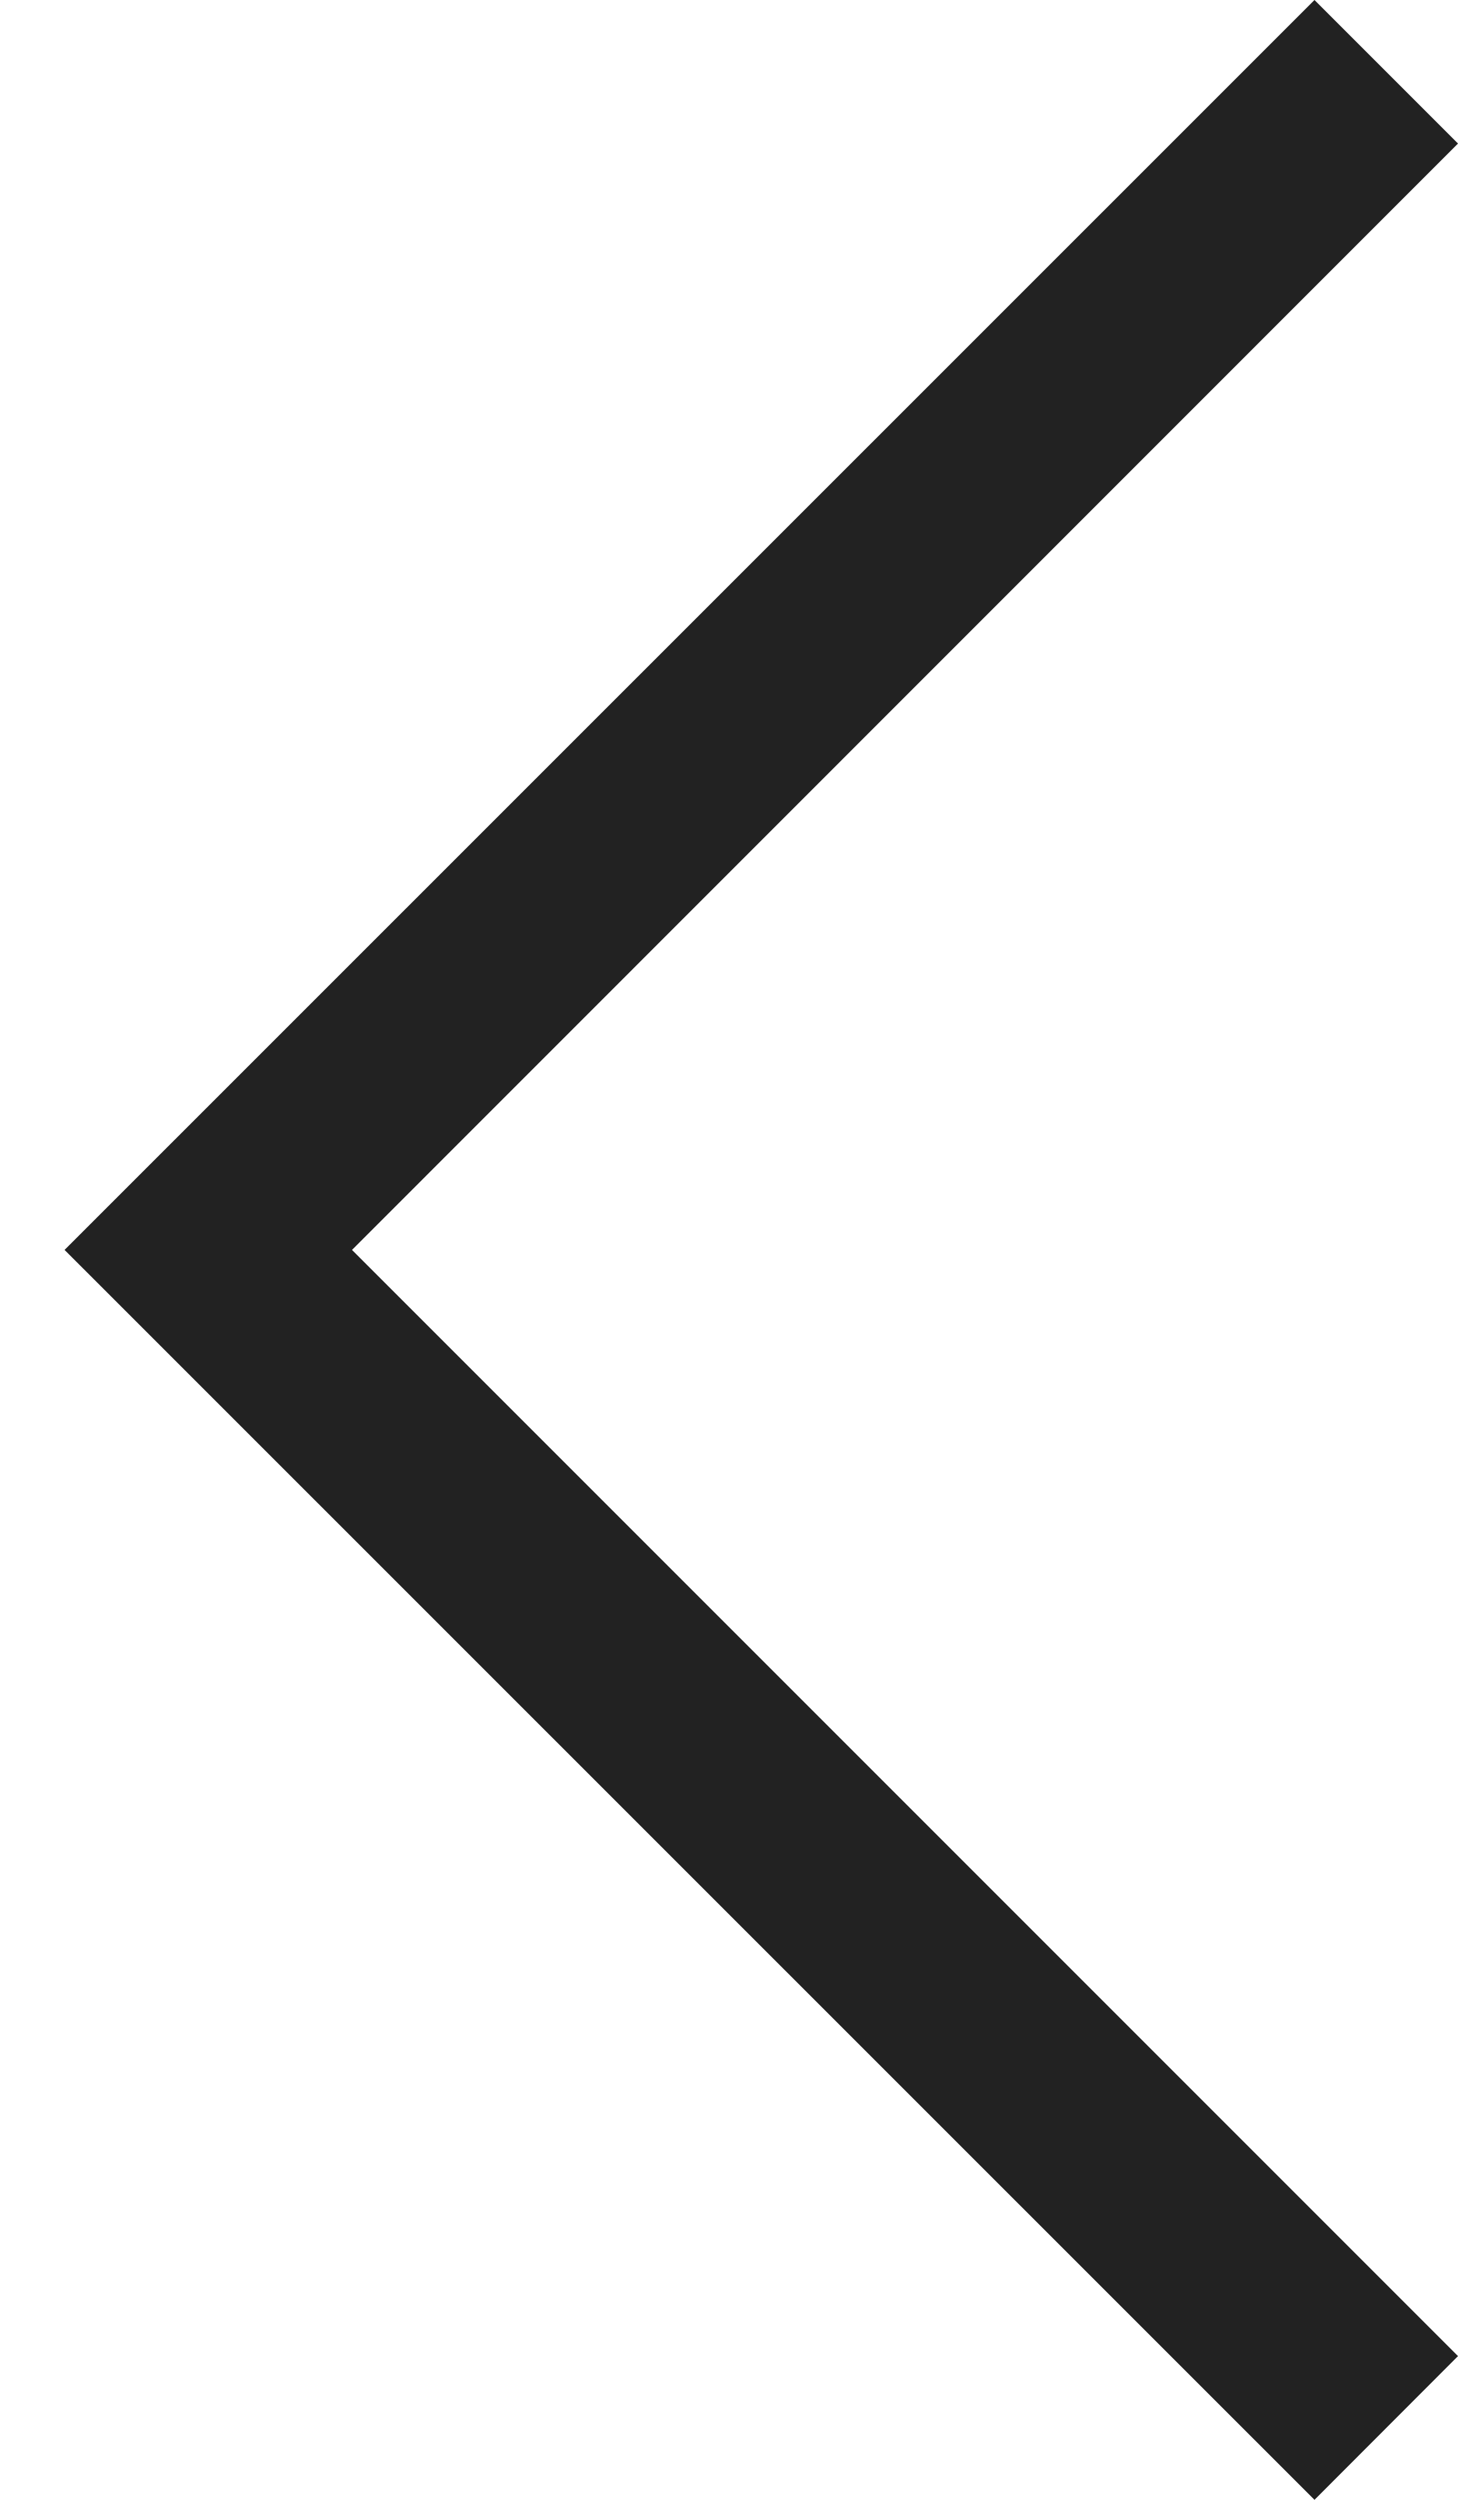 <svg xmlns="http://www.w3.org/2000/svg" width="7" height="12" viewBox="0 0 7 12">
  <g fill="none" fill-rule="evenodd" transform="translate(-8 -6)">
    <polygon points="0 0 24 0 24 24 0 24" transform="rotate(90 12 12)"/>
    <polygon fill="#222" points="16.965 8.655 11.655 13.965 6.344 8.655 5.655 9.344 11.655 15.345 17.655 9.344" transform="rotate(90 11.655 12)"/>
  </g>
</svg>
